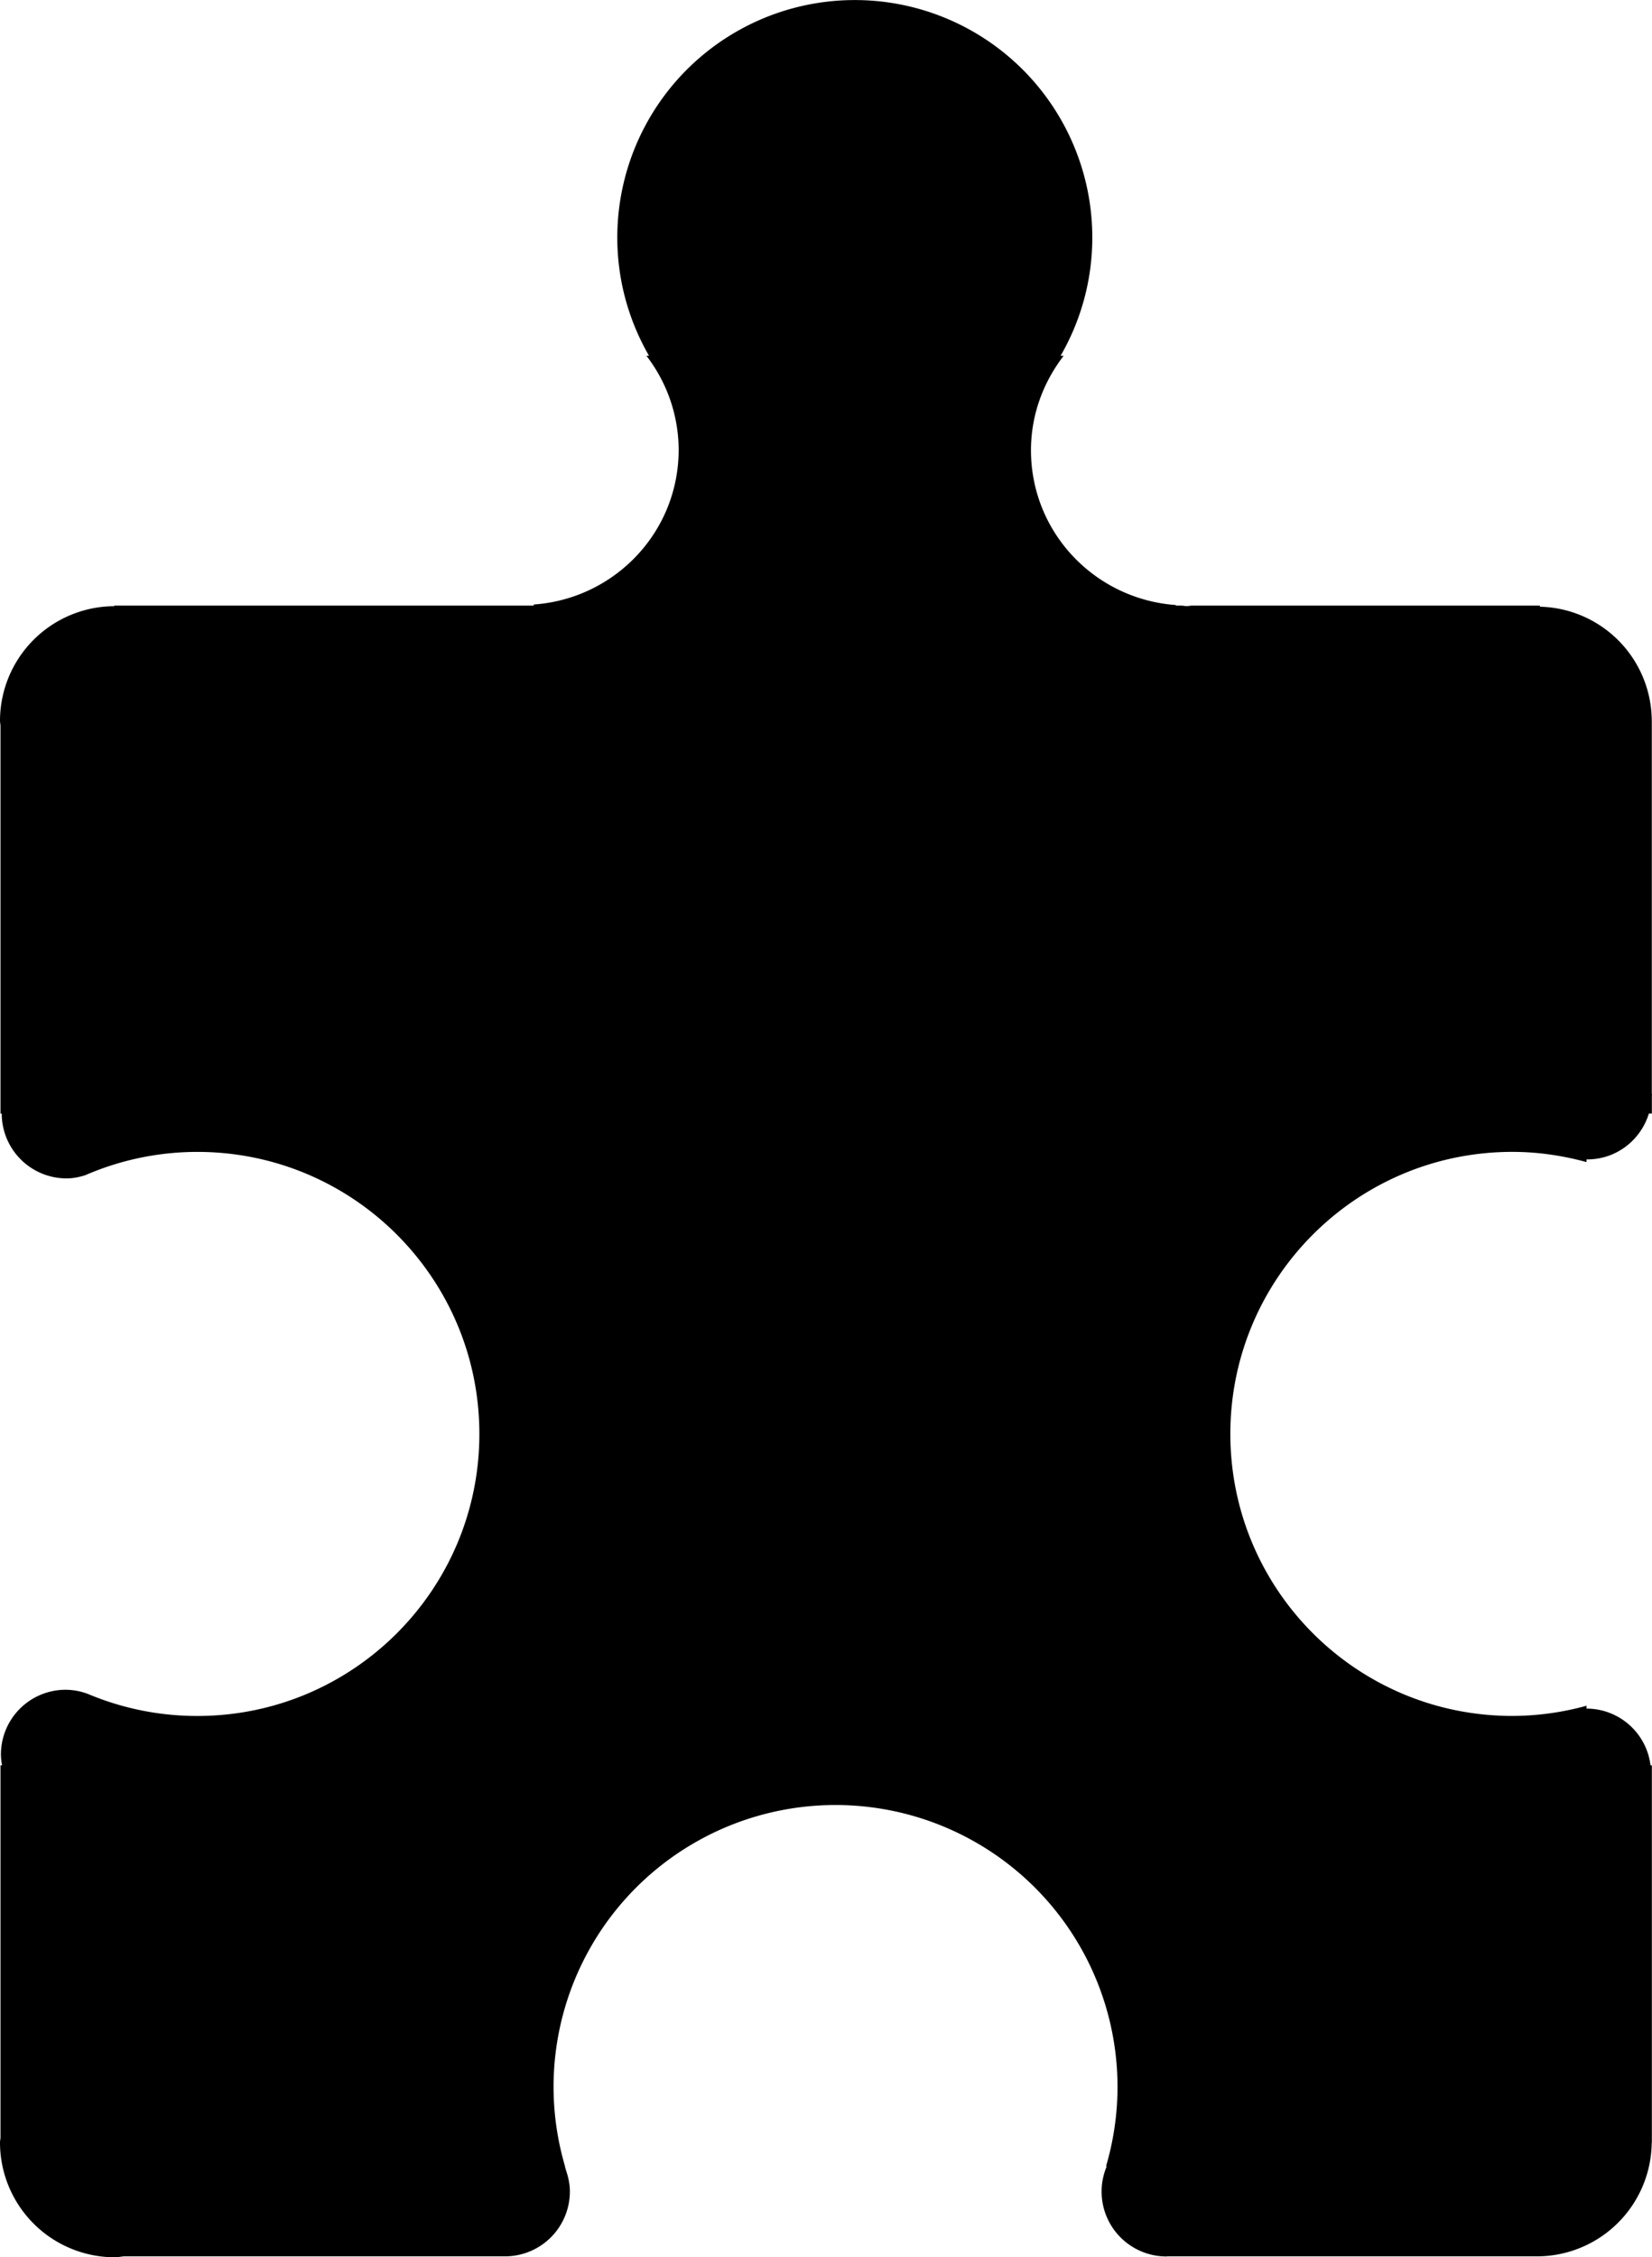 <svg xmlns="http://www.w3.org/2000/svg" viewBox="0 0 57.19 78.131"><path d="M57.183 37.84V24.953h-.001A3.967 3.967 0 0 0 53.312 21v-.038H41.26c-.059.002-.115.018-.175.018s-.116-.016-.175-.018h-.203v-.02c-2.8-.199-5.016-2.509-5.016-5.357 0-1.236.432-2.36 1.131-3.27h-.106a8.168 8.168 0 0 0 1.098-4.093 8.221 8.221 0 0 0-8.223-8.22 8.22 8.22 0 0 0-8.221 8.22c0 1.491.403 2.886 1.098 4.092h-.091a5.35 5.35 0 0 1 1.117 3.256c0 2.847-2.216 5.157-5.017 5.354v.038H3.955v.02A3.972 3.972 0 0 0 0 24.953c0 .058.015.112.017.17v13.421H.06a2.245 2.245 0 0 0 2.243 2.244c.226 0 .44-.045.645-.109a9.727 9.727 0 0 1 3.883-.808c5.393 0 9.764 4.371 9.764 9.762 0 5.392-4.371 9.762-9.764 9.762a9.731 9.731 0 0 1-3.788-.763 2.23 2.23 0 0 0-.769-.144 2.24 2.24 0 0 0-2.242 2.244c0 .127.017.25.038.372H.017v12.884c-.003.058-.017.112-.017.17a3.975 3.975 0 0 0 3.973 3.973c.109 0 .212-.023.319-.032h13.192a2.245 2.245 0 0 0 2.244-2.246c0-.248-.05-.48-.124-.704l-.004-.014c-.017-.05-.027-.106-.048-.155h.008a9.77 9.77 0 0 1-.397-2.74 9.76 9.76 0 0 1 9.762-9.763 9.761 9.761 0 0 1 9.762 9.762 9.76 9.76 0 0 1-.397 2.741h.025a2.245 2.245 0 0 0 2.066 3.123c.013 0 .025-.004.038-.004h12.792a3.974 3.974 0 0 0 3.969-3.933h.005V61.104h-.046a2.234 2.234 0 0 0-2.216-1.964v-.099a9.747 9.747 0 0 1-2.567.353c-5.392 0-9.763-4.37-9.763-9.762 0-5.39 4.371-9.762 9.763-9.762.89 0 1.748.13 2.567.353v-.094l.025.002c1.01 0 1.853-.67 2.134-1.588h.103v-.605c0-.017.005-.032.005-.049-.002-.017-.006-.032-.007-.049z"/></svg>